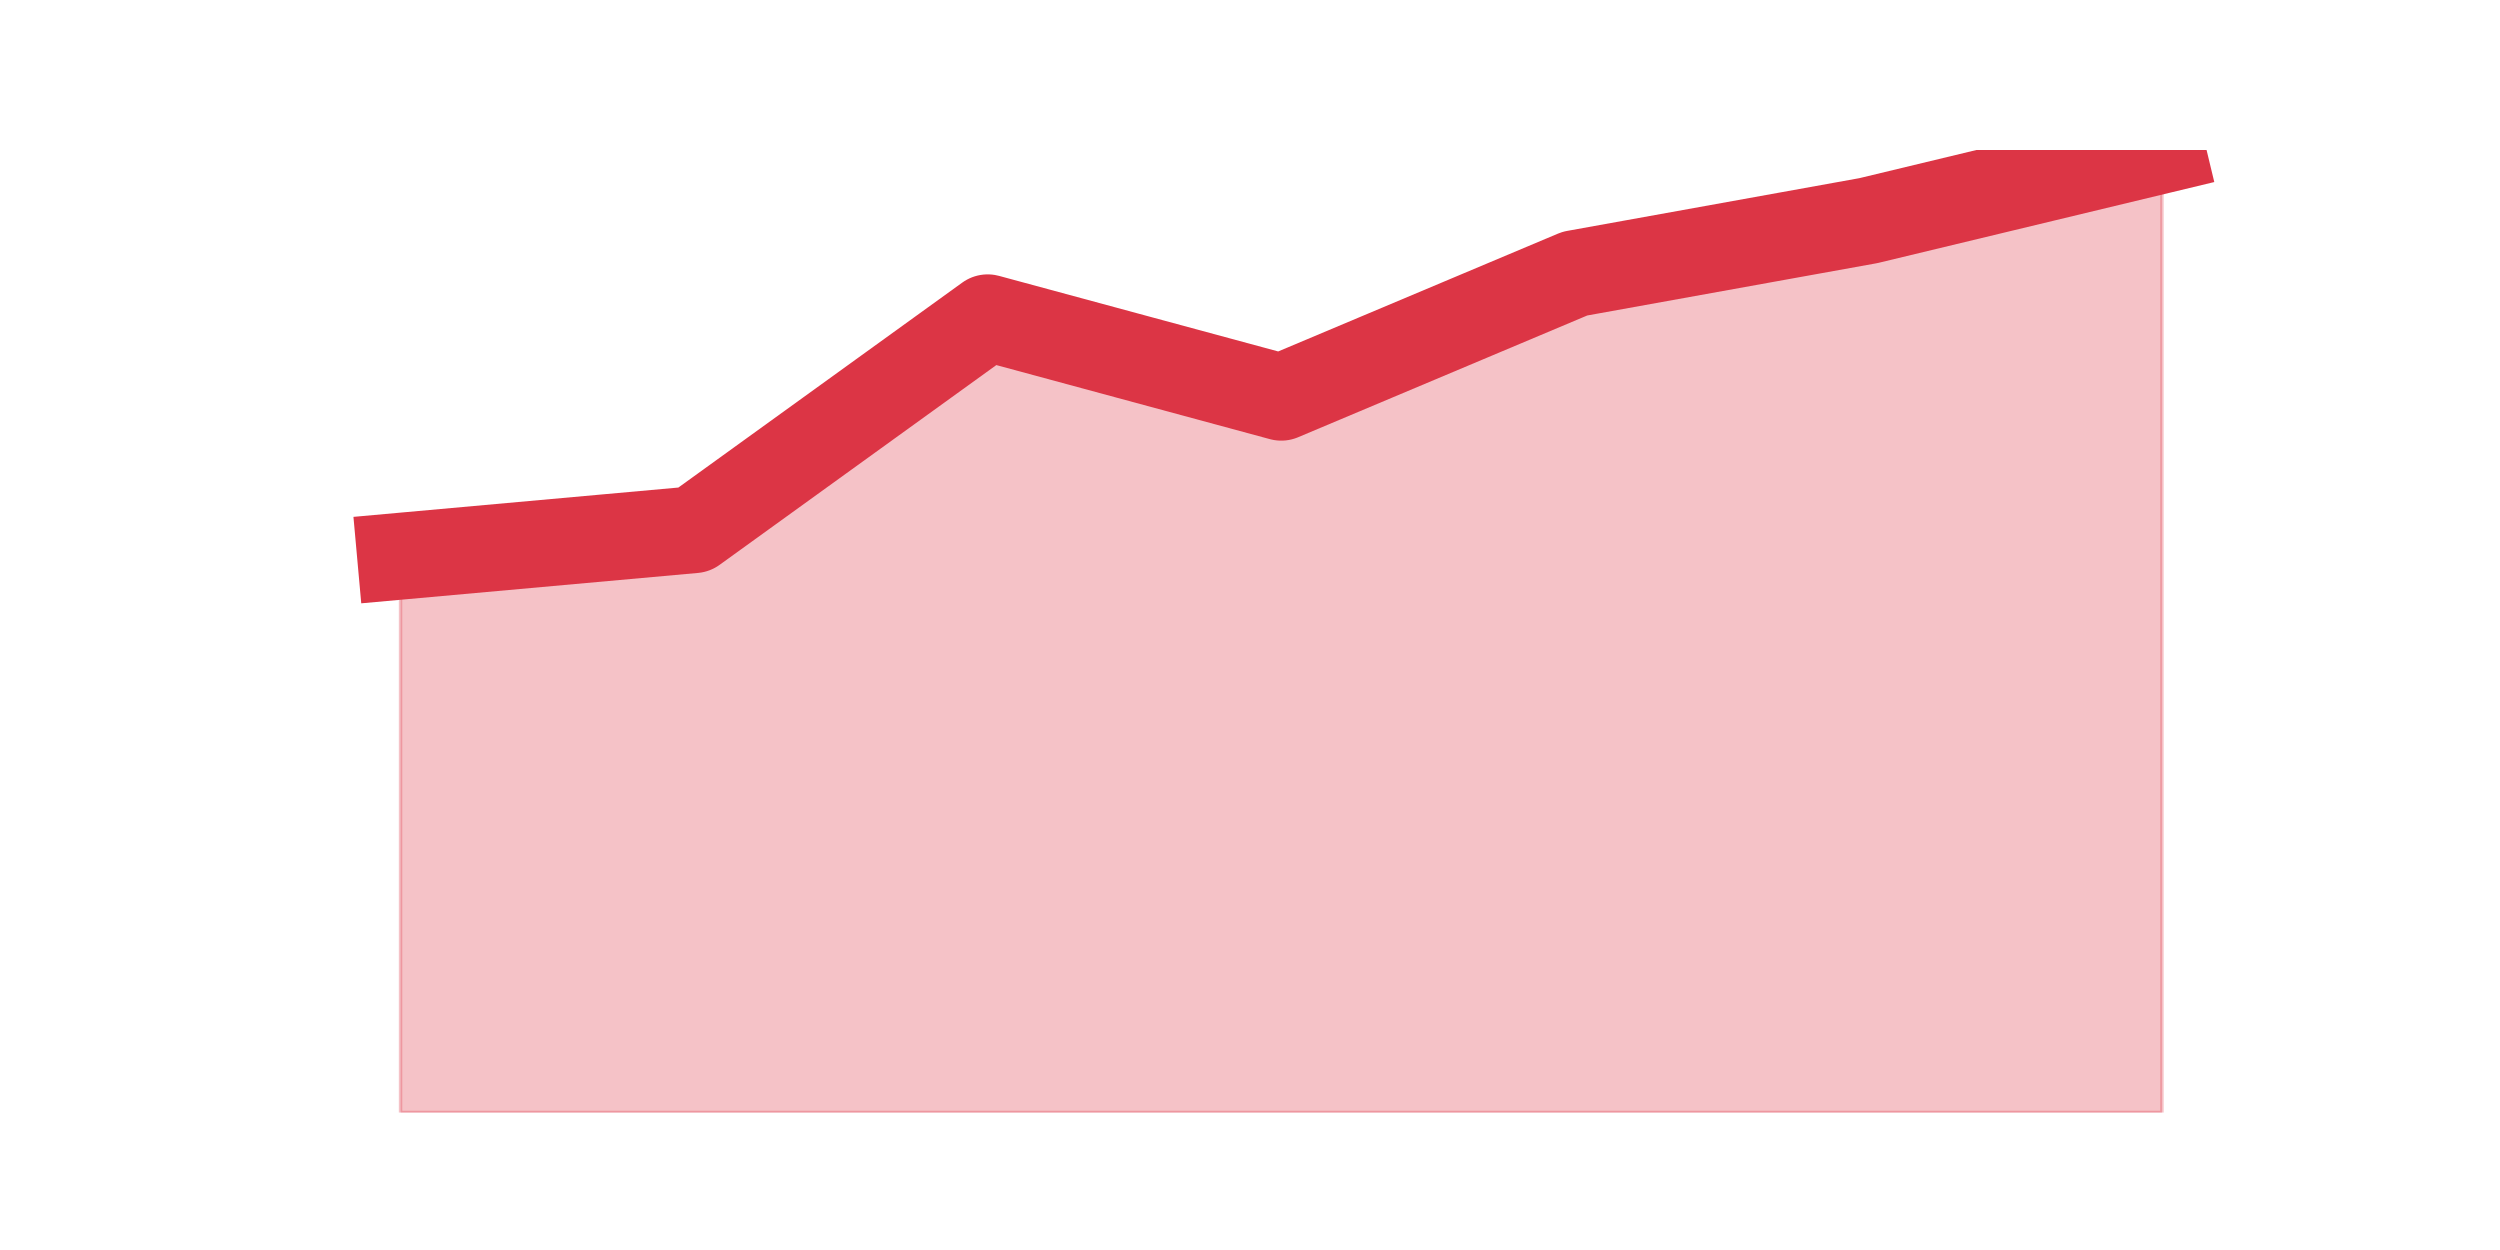 <?xml version="1.0" encoding="utf-8" standalone="no"?>
<!DOCTYPE svg PUBLIC "-//W3C//DTD SVG 1.1//EN"
  "http://www.w3.org/Graphics/SVG/1.1/DTD/svg11.dtd">
<svg height="360pt" version="1.1" viewBox="0 0 720 360" width="720pt" xmlns="http://www.w3.org/2000/svg" xmlns:xlink="http://www.w3.org/1999/xlink">
 <defs>
  <style type="text/css">*{stroke-linecap:butt;stroke-linejoin:round;}</style>
 </defs>
 <g id="figure_1">
  <g id="patch_1">
   <path d="M 0 360 
L 720 360 
L 720 0 
L 0 0 
z
" style="fill:none;"/>
  </g>
  <g id="axes_1">
   <g id="matplotlib.axis_1"/>
   <g id="matplotlib.axis_2"/>
   <g id="PolyCollection_1">
    <defs>
     <path d="M 115.364 -199.817 
L 115.364 -39.6 
L 199.909 -39.6 
L 284.455 -39.6 
L 369 -39.6 
L 453.545 -39.6 
L 538.091 -39.6 
L 622.636 -39.6 
L 622.636 -316.8 
L 622.636 -316.8 
L 538.091 -296.455 
L 453.545 -281.196 
L 369 -245.593 
L 284.455 -268.481 
L 199.909 -207.446 
L 115.364 -199.817 
z
" id="m4230a283a1" style="stroke:#dc3545;stroke-opacity:0.3;"/>
    </defs>
    <g clip-path="url(#p400bba6cfe)">
     <use style="fill:#dc3545;fill-opacity:0.3;stroke:#dc3545;stroke-opacity:0.3;" x="0" xlink:href="#m4230a283a1" y="360"/>
    </g>
   </g>
   <g id="line2d_1">
    <path clip-path="url(#p400bba6cfe)" d="M 115.364 160.183 
L 199.909 152.554 
L 284.455 91.519 
L 369 114.407 
L 453.545 78.804 
L 538.091 63.545 
L 622.636 43.2 
" style="fill:none;stroke:#dc3545;stroke-linecap:square;stroke-width:25;"/>
   </g>
  </g>
 </g>
 <defs>
  <clipPath id="p400bba6cfe">
   <rect height="277.2" width="558" x="90" y="43.2"/>
  </clipPath>
 </defs>
</svg>
